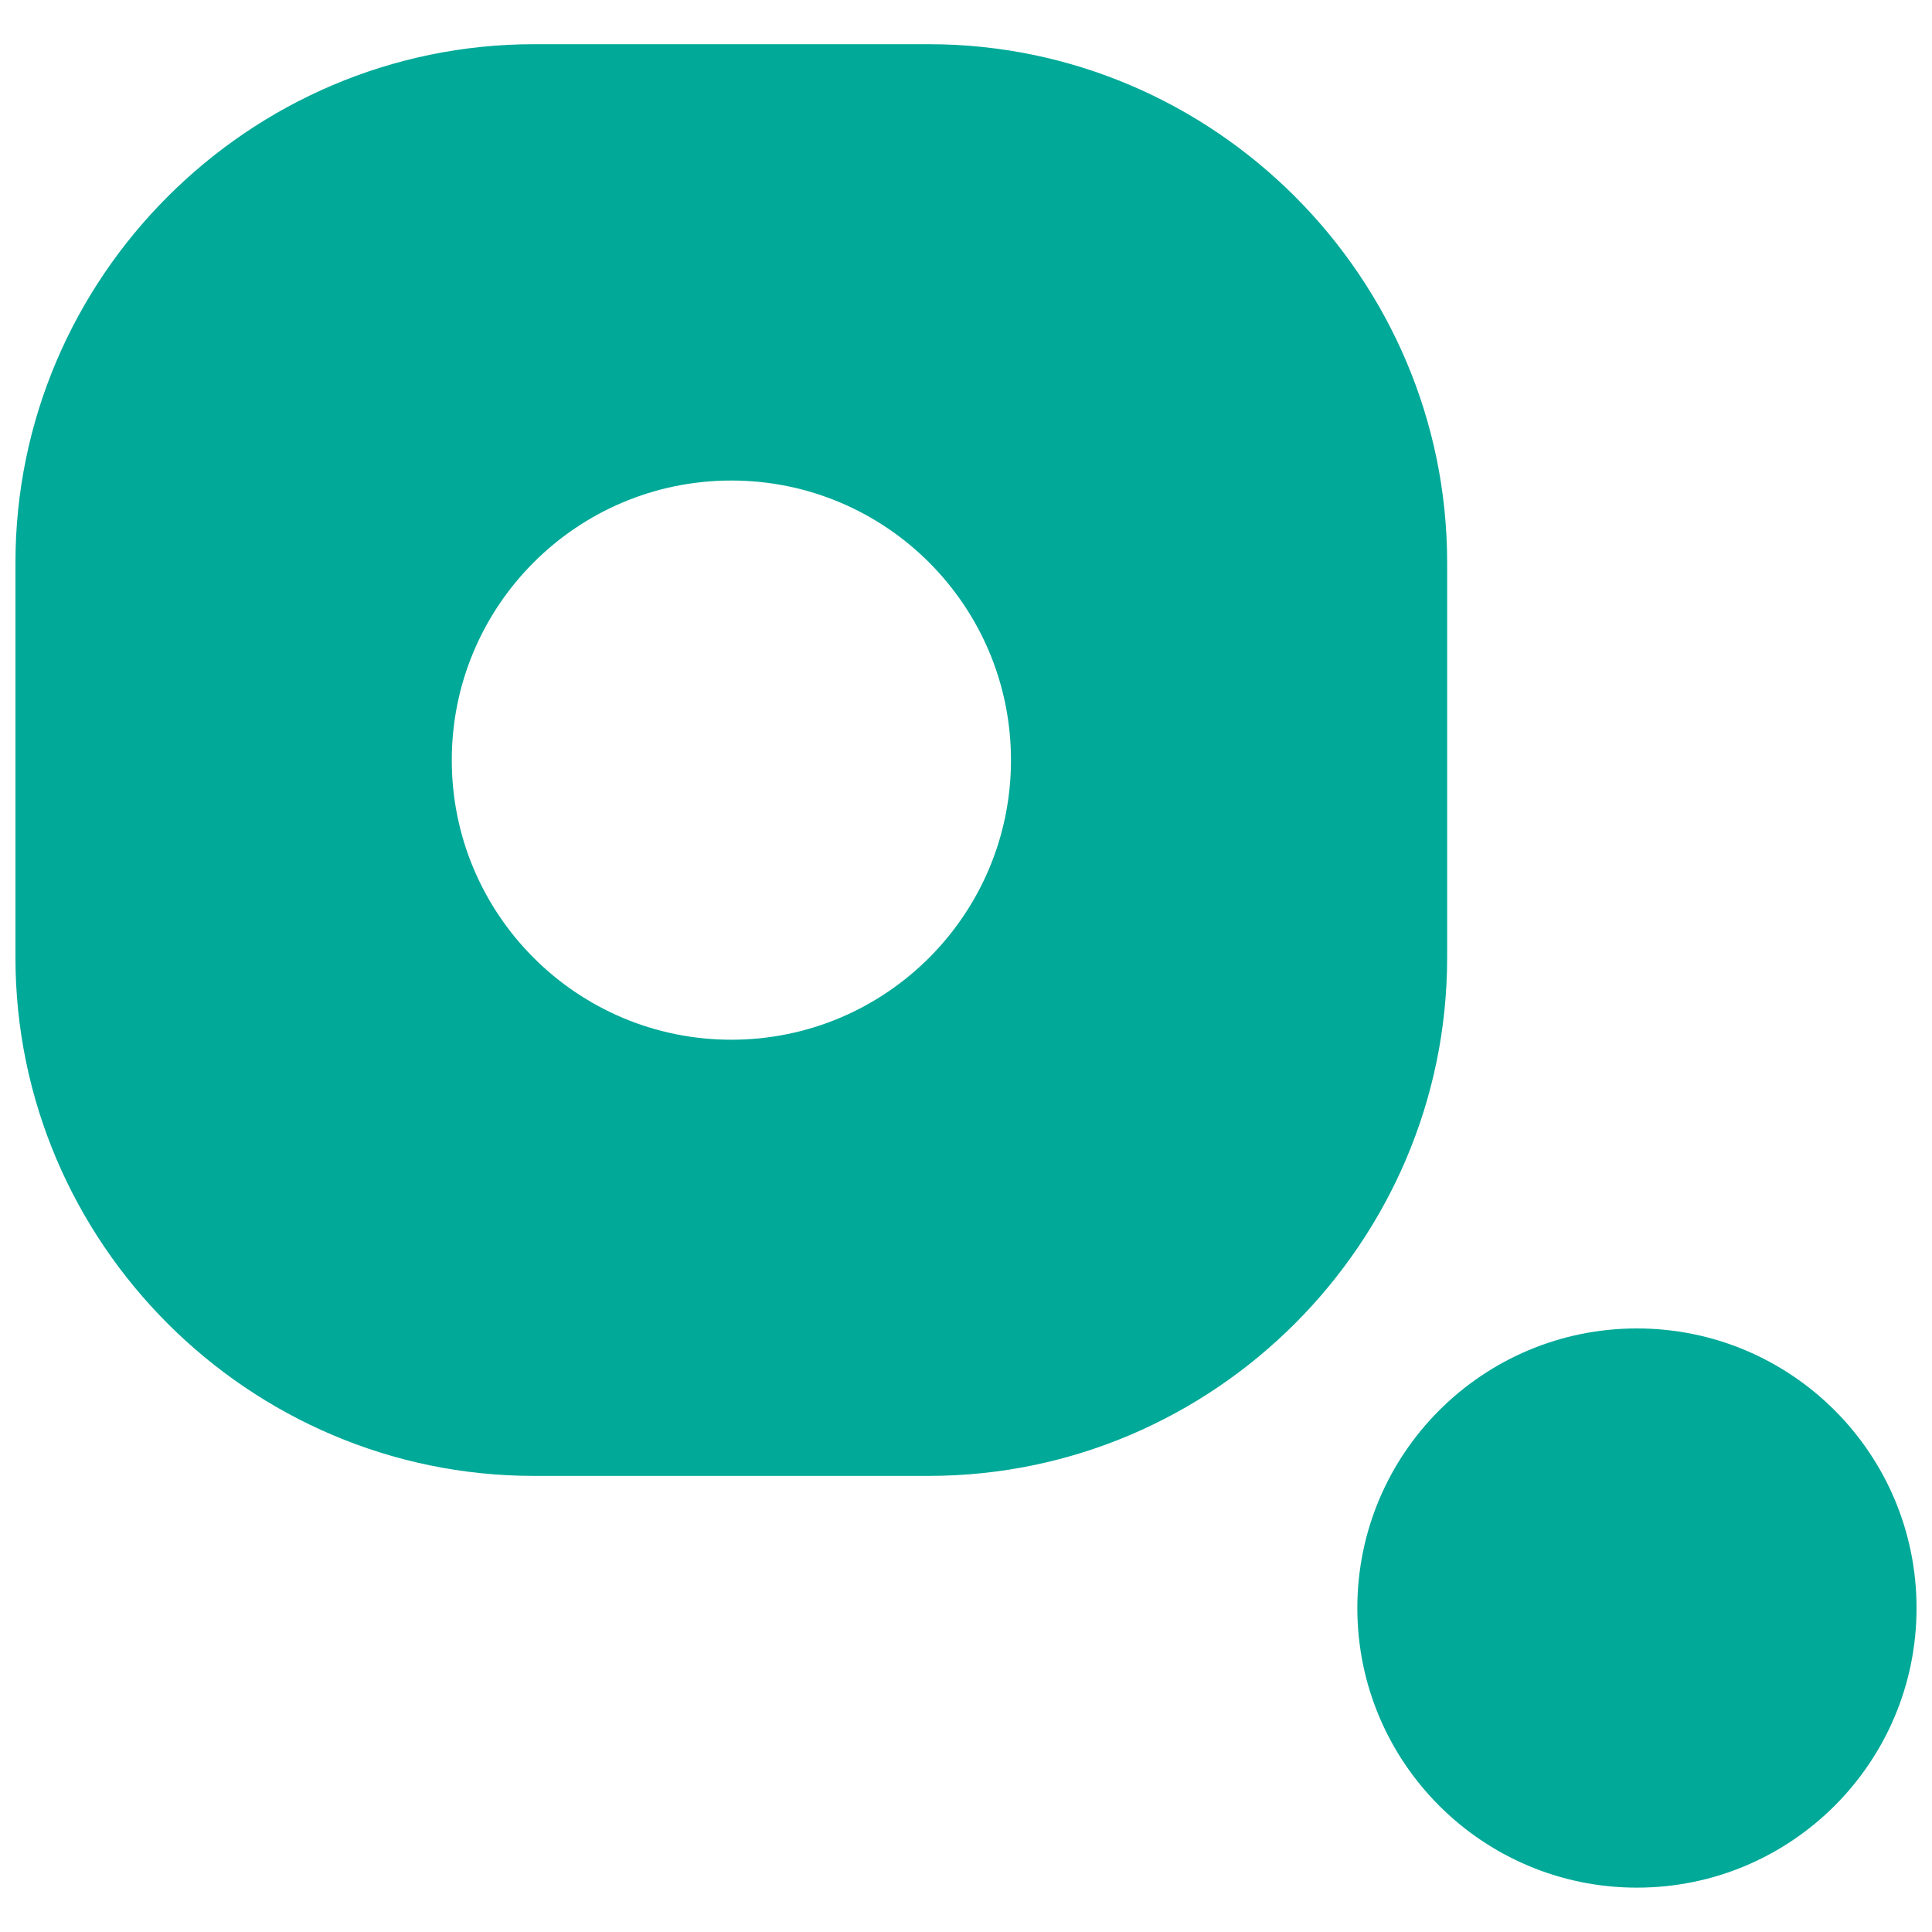 <svg xmlns="http://www.w3.org/2000/svg" id="logos" viewBox="0 0 125 125"><defs><style>.cls-1{fill:#00a998}</style></defs><path d="M93.63 36.4c0-18.45-15.09-33.54-33.54-33.54H34.54C16.09 2.87 1 17.96 1 36.4v25.55C1 80.4 16.09 95.49 34.54 95.49h25.55c18.45 0 33.54-15.09 33.54-33.54V36.4ZM47.32 67.27c-9.99 0-18.09-8.1-18.09-18.09s8.1-18.09 18.09-18.09 18.09 8.1 18.09 18.09-8.1 18.09-18.09 18.09Z" class="cls-1"/><circle cx="105.91" cy="104.04" r="18.09" class="cls-1"/></svg>